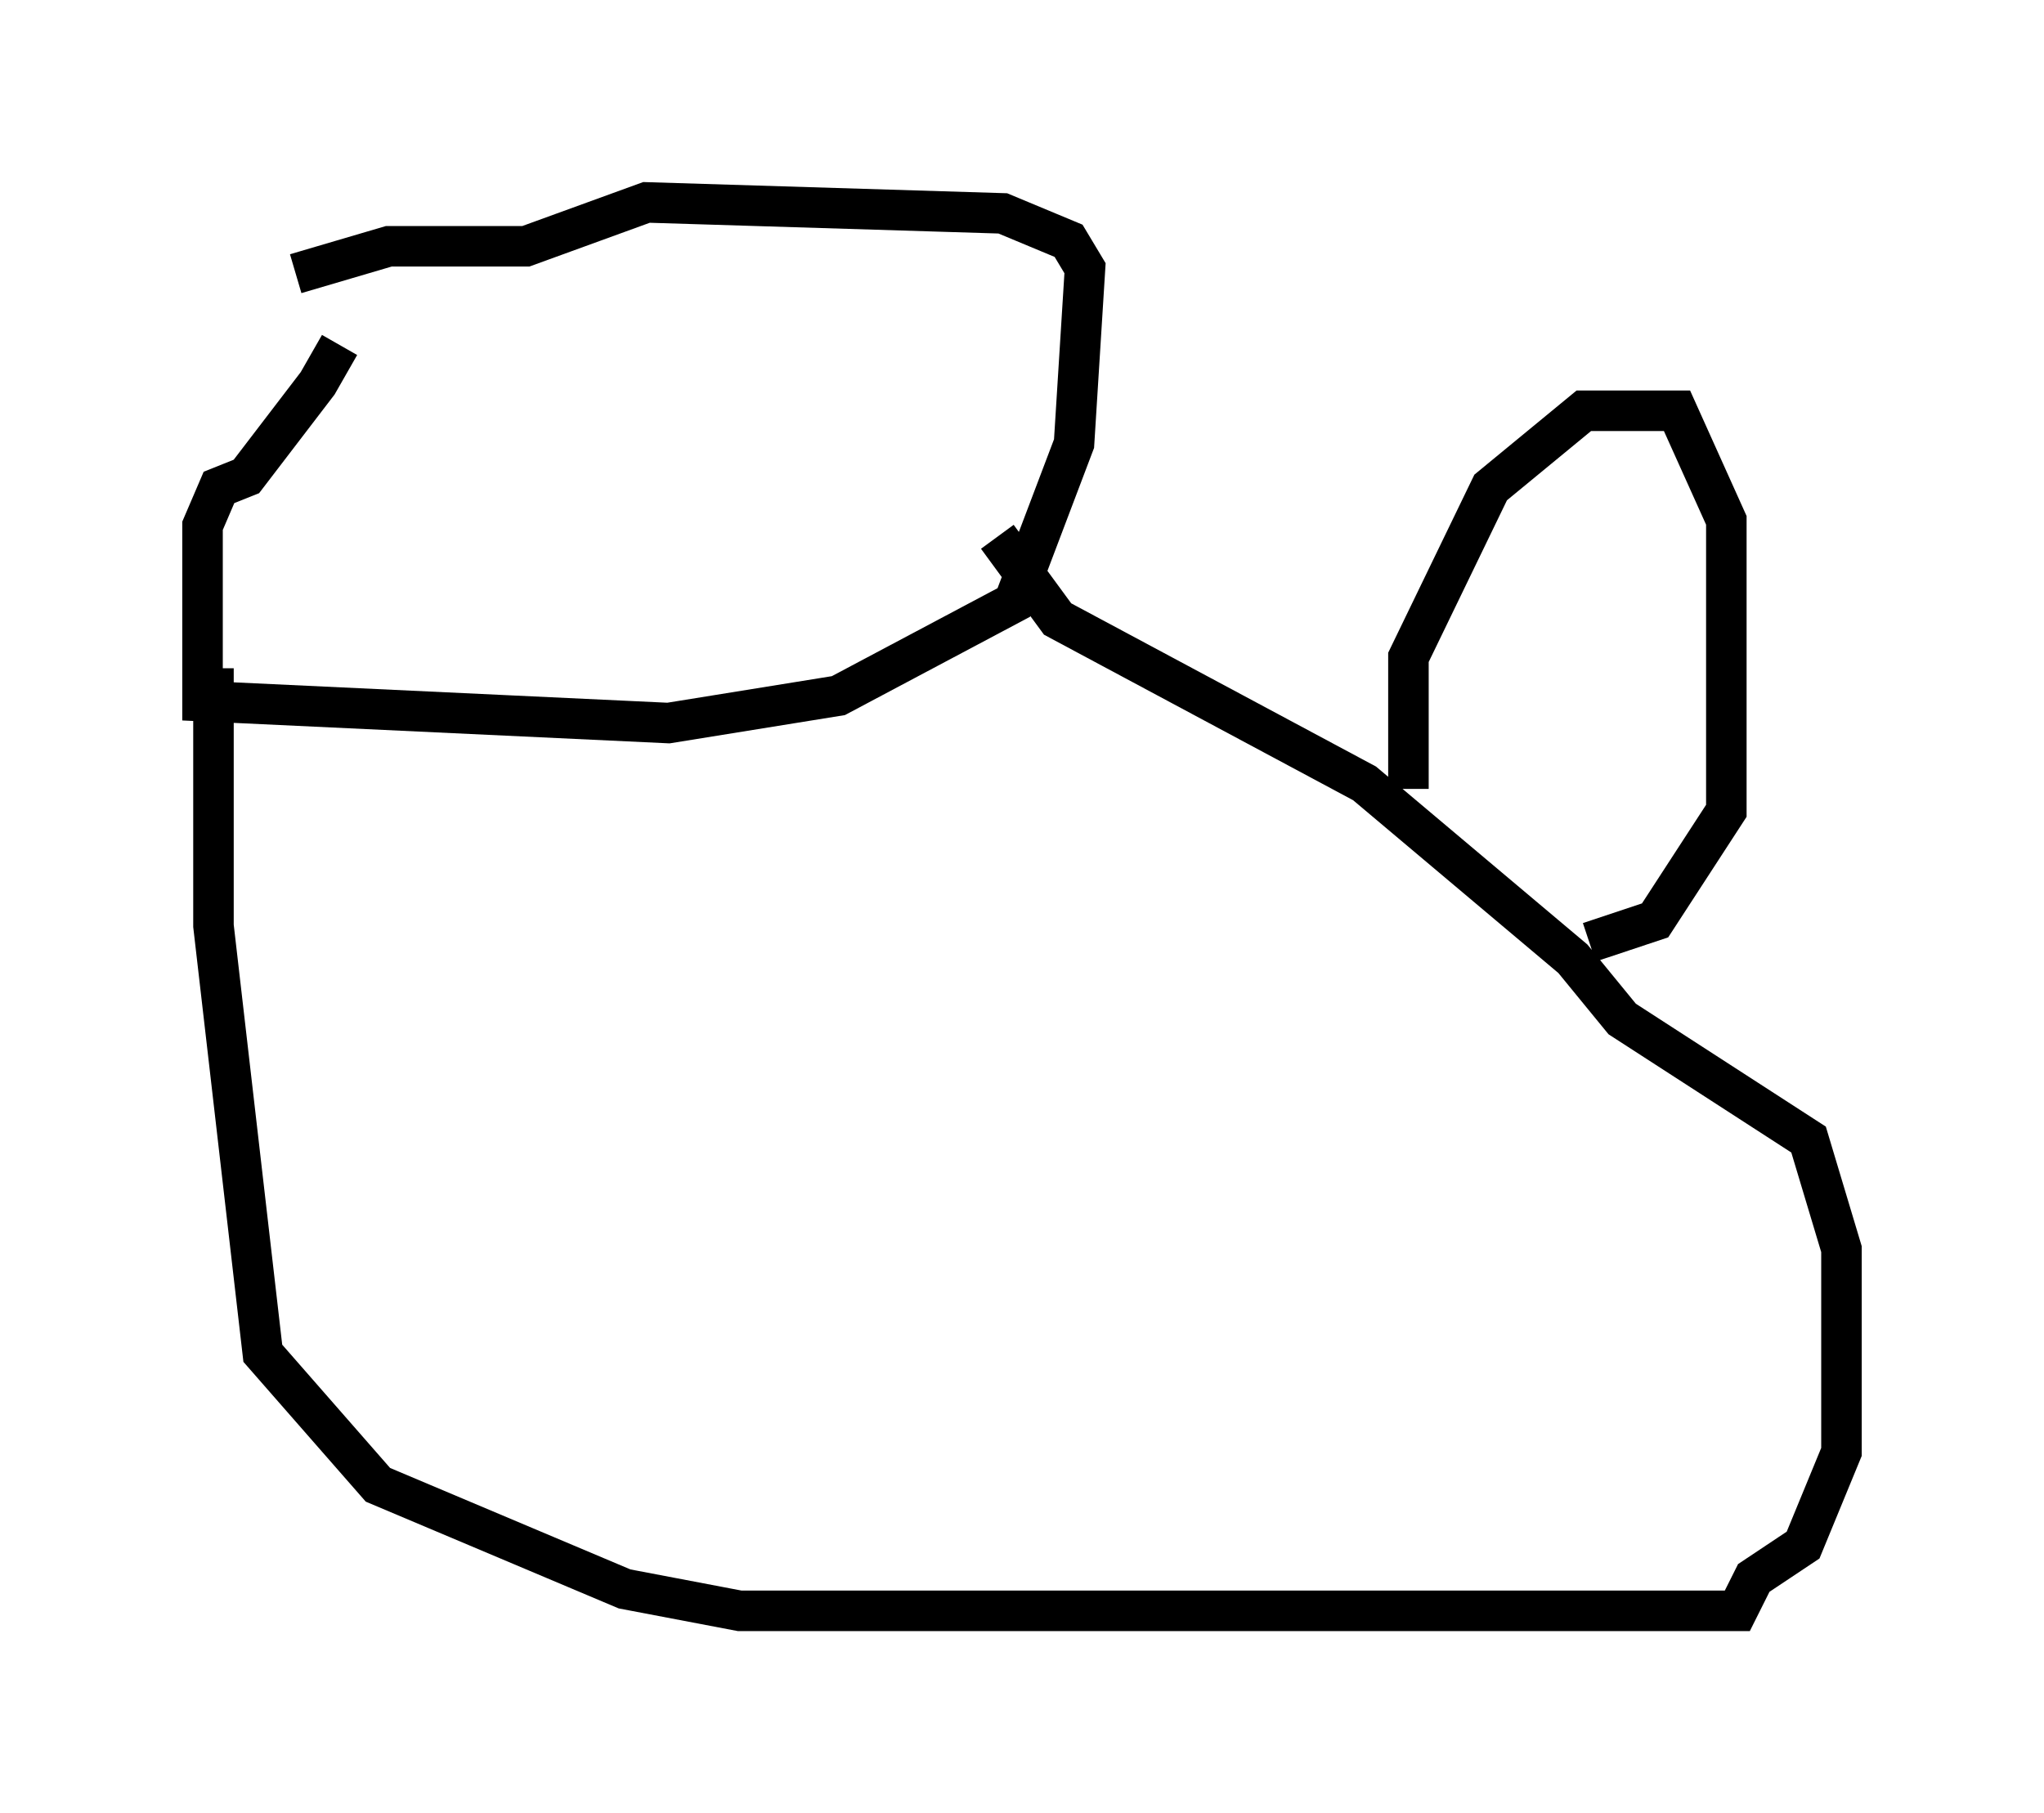 <?xml version="1.0" encoding="utf-8" ?>
<svg baseProfile="full" height="44.776" version="1.1" width="50.46" xmlns="http://www.w3.org/2000/svg" xmlns:ev="http://www.w3.org/2001/xml-events" xmlns:xlink="http://www.w3.org/1999/xlink"><defs /><rect fill="white" height="44.776" width="50.46" x="0" y="0" /><path d="M8.383, 7.165 m0.0, 1.353 l-0.541, 0.947 -1.759, 2.3 l-0.677, 0.271 -0.406, 0.947 l0.0, 4.33 11.502, 0.541 l4.195, -0.677 4.33, -2.3 l1.488, -3.924 0.271, -4.33 l-0.406, -0.677 -1.624, -0.677 l-8.796, -0.271 -2.977, 1.083 l-3.383, 0.0 -2.3, 0.677 m-2.03, 9.743 l0.0, 6.36 1.218, 10.555 l2.842, 3.248 6.089, 2.571 l2.842, 0.541 24.628, 0.0 l0.406, -0.812 1.218, -0.812 l0.947, -2.3 0.0, -5.007 l-0.812, -2.706 -4.601, -2.977 l-1.218, -1.488 -5.142, -4.33 l-7.578, -4.059 -1.488, -2.03 m10.149, 6.225 l0.0, -3.248 2.03, -4.195 l2.3, -1.894 2.3, 0.0 l1.218, 2.706 0.0, 7.172 l-1.759, 2.706 -1.624, 0.541 " fill="none" stroke="black" stroke-width="1" /></svg>